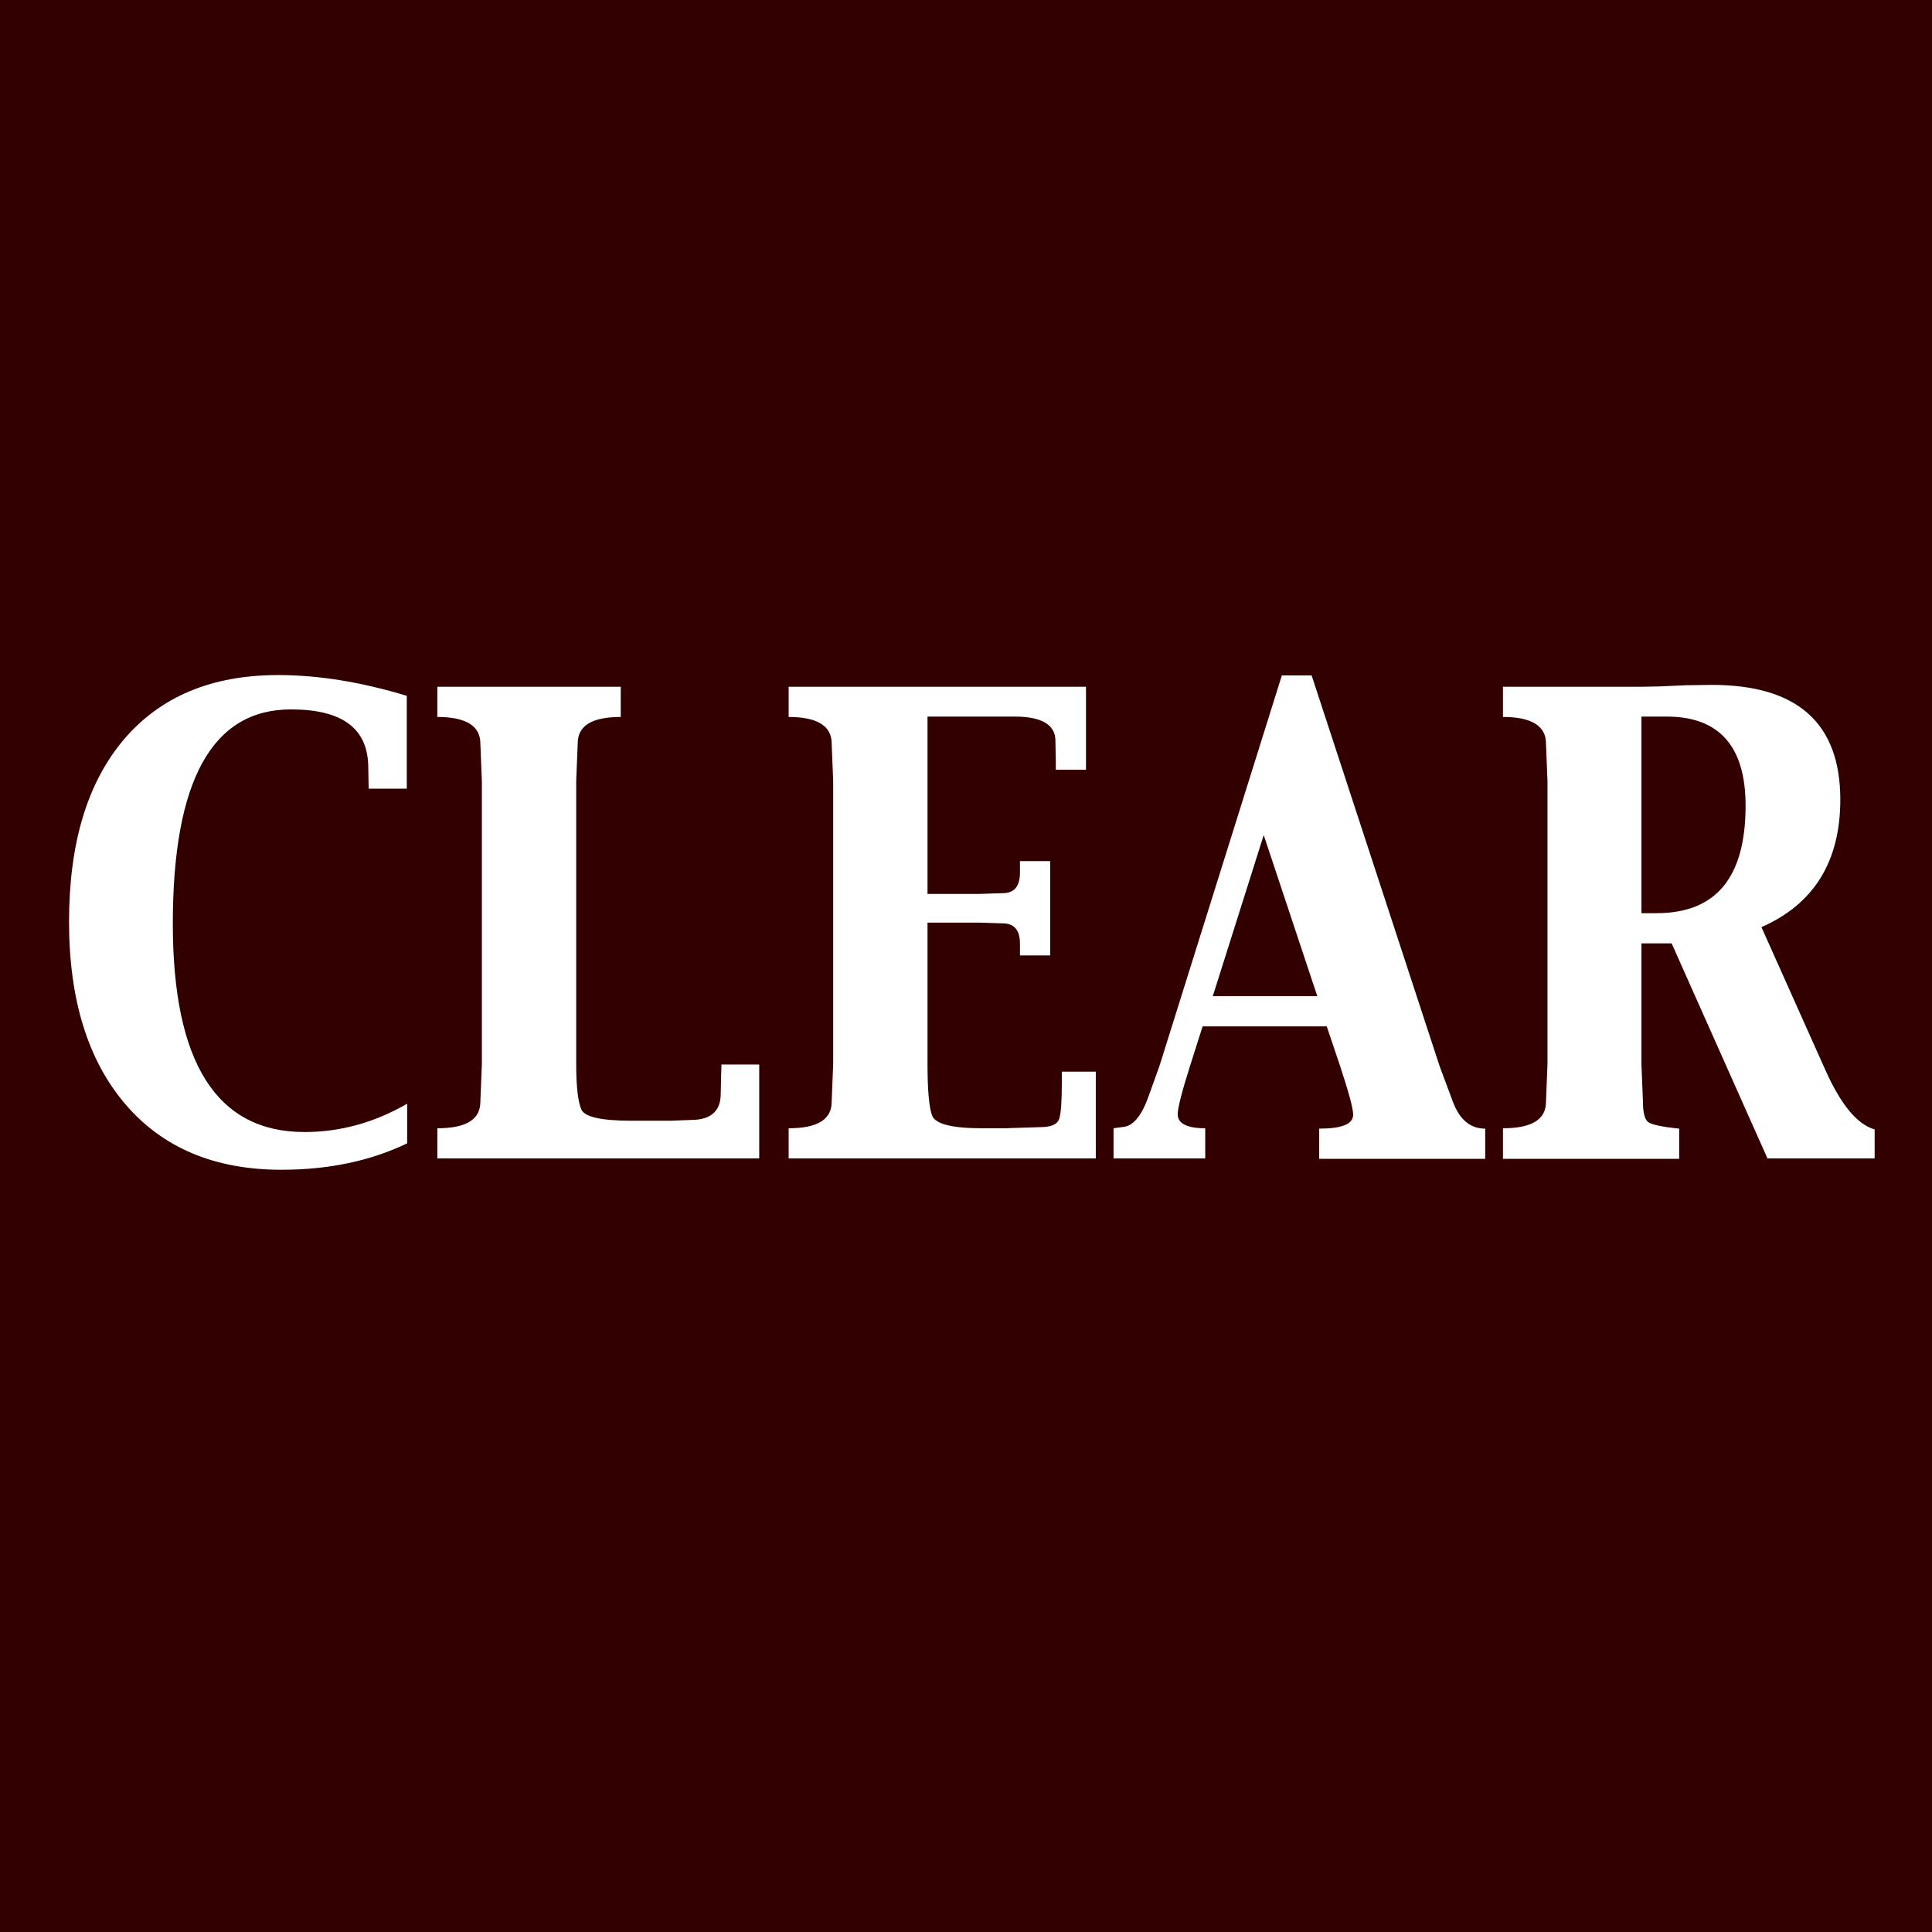 <?xml version="1.0" encoding="utf-8"?>
<!-- Generator: Adobe Illustrator 22.0.1, SVG Export Plug-In . SVG Version: 6.00 Build 0)  -->
<svg version="1.1" id="Layer_1" xmlns="http://www.w3.org/2000/svg" xmlns:xlink="http://www.w3.org/1999/xlink" x="0px" y="0px"
	 viewBox="0 0 512 512" style="enable-background:new 0 0 512 512;" xml:space="preserve">
<style type="text/css">
	.st0{fill:#330000;}
	.st1{fill:#FFFFFF;}
</style>
<path class="st0" d="M0,0h512v512H0V0z"/>
<g>
	<path class="st1" d="M97.7,209l-0.1-5.5c0-10.4-6.8-15.5-20.5-15.5c-20.9,0-31.3,18.9-31.3,56.8c0,36.8,11.6,55.2,34.9,55.2
		c9.5,0,18.5-2.5,27.2-7.5V303c-9.8,4.7-20.9,7-33.3,7c-17.7,0-31.5-5.8-41.4-17.4c-9.9-11.6-14.9-27.7-14.9-48.3
		c0-20.8,4.8-36.8,14.5-48.3c9.7-11.4,23.3-17.1,40.9-17.1c10.6,0,21.9,1.8,34.1,5.5V209H97.7z"/>
	<path class="st1" d="M201,307h-85.1v-8c7.6,0,11.4-2.3,11.4-7l0.4-10V207l-0.4-10c0-4.6-3.8-7-11.4-7v-8h48.6v8
		c-7.6,0-11.4,2.3-11.4,7l-0.4,10V282c0,6.1,0.5,10.1,1.4,12.1c0.9,1.9,5.3,2.9,13.1,2.9h10.6l5.3-0.2c5.2,0,7.9-2.3,7.9-6.9
		l0.1-4.8l0.1-3h10V307z"/>
	<path class="st1" d="M209,307v-8c7.6,0,11.4-2.3,11.4-7l0.4-10V207l-0.4-10c0-4.6-3.8-7-11.4-7v-8h78.8v22h-8v-2.1l-0.1-5.6
		c0-4.2-3.6-6.4-10.8-6.4h-23.1v47h13.6l6.3-0.2c3.1,0,4.6-1.8,4.6-5.5v-3h8v25h-8v-3.1c0-3.6-1.5-5.4-4.6-5.4l-6.3-0.2h-13.6V282
		c0,6.8,0.4,11.4,1.2,13.6c0.8,2.2,5.1,3.4,13.1,3.4h6.2l9.4-0.3c2.8,0,4.5-0.7,5-2.2c0.5-1.5,0.7-4.8,0.7-10V284h9v23H209z"/>
	<path class="st1" d="M295.1,307v-8l2.9-0.4c2.5-0.4,4.7-3.2,6.5-8.4l2.8-7.8L339.7,179h7.9l33.9,103.5l3.5,9.4
		c1.8,4.8,4.6,7.2,8.6,7.2v8h-44v-8c6,0,9-1.2,9-3.7c0-1.7-1.2-6-3.5-13l-3.5-10.4h-32.9l-3.3,10.4c-2.2,6.9-3.3,11.3-3.3,12.9
		c0,2.4,2.4,3.7,7.3,3.7v8H295.1z M321.4,264h27.7l-14.2-42.7L321.4,264z"/>
	<path class="st1" d="M398.3,307v-8c7.6,0,11.4-2.3,11.4-7l0.4-10V207l-0.4-10c0-4.6-3.8-7-11.4-7v-8h36.8l4.9-0.1l6.6-0.3l7-0.1
		c22.7,0,34.1,10.1,34.1,30.4c0,16.4-7,27.7-20.9,33.8l17,38c4.1,9.1,8.4,14.3,13,15.6v7.7h-28.4L443,250h-8v32l0.4,10
		c0,2.6,0.4,4.4,1.2,5.2c0.8,0.8,3.6,1.4,8.4,1.9v8H398.3z M435,190V242h4c15.8,0,23.6-9.5,23.6-28.5c0-15.7-7-23.6-20.9-23.6H435z"
		/>
</g>
</svg>
